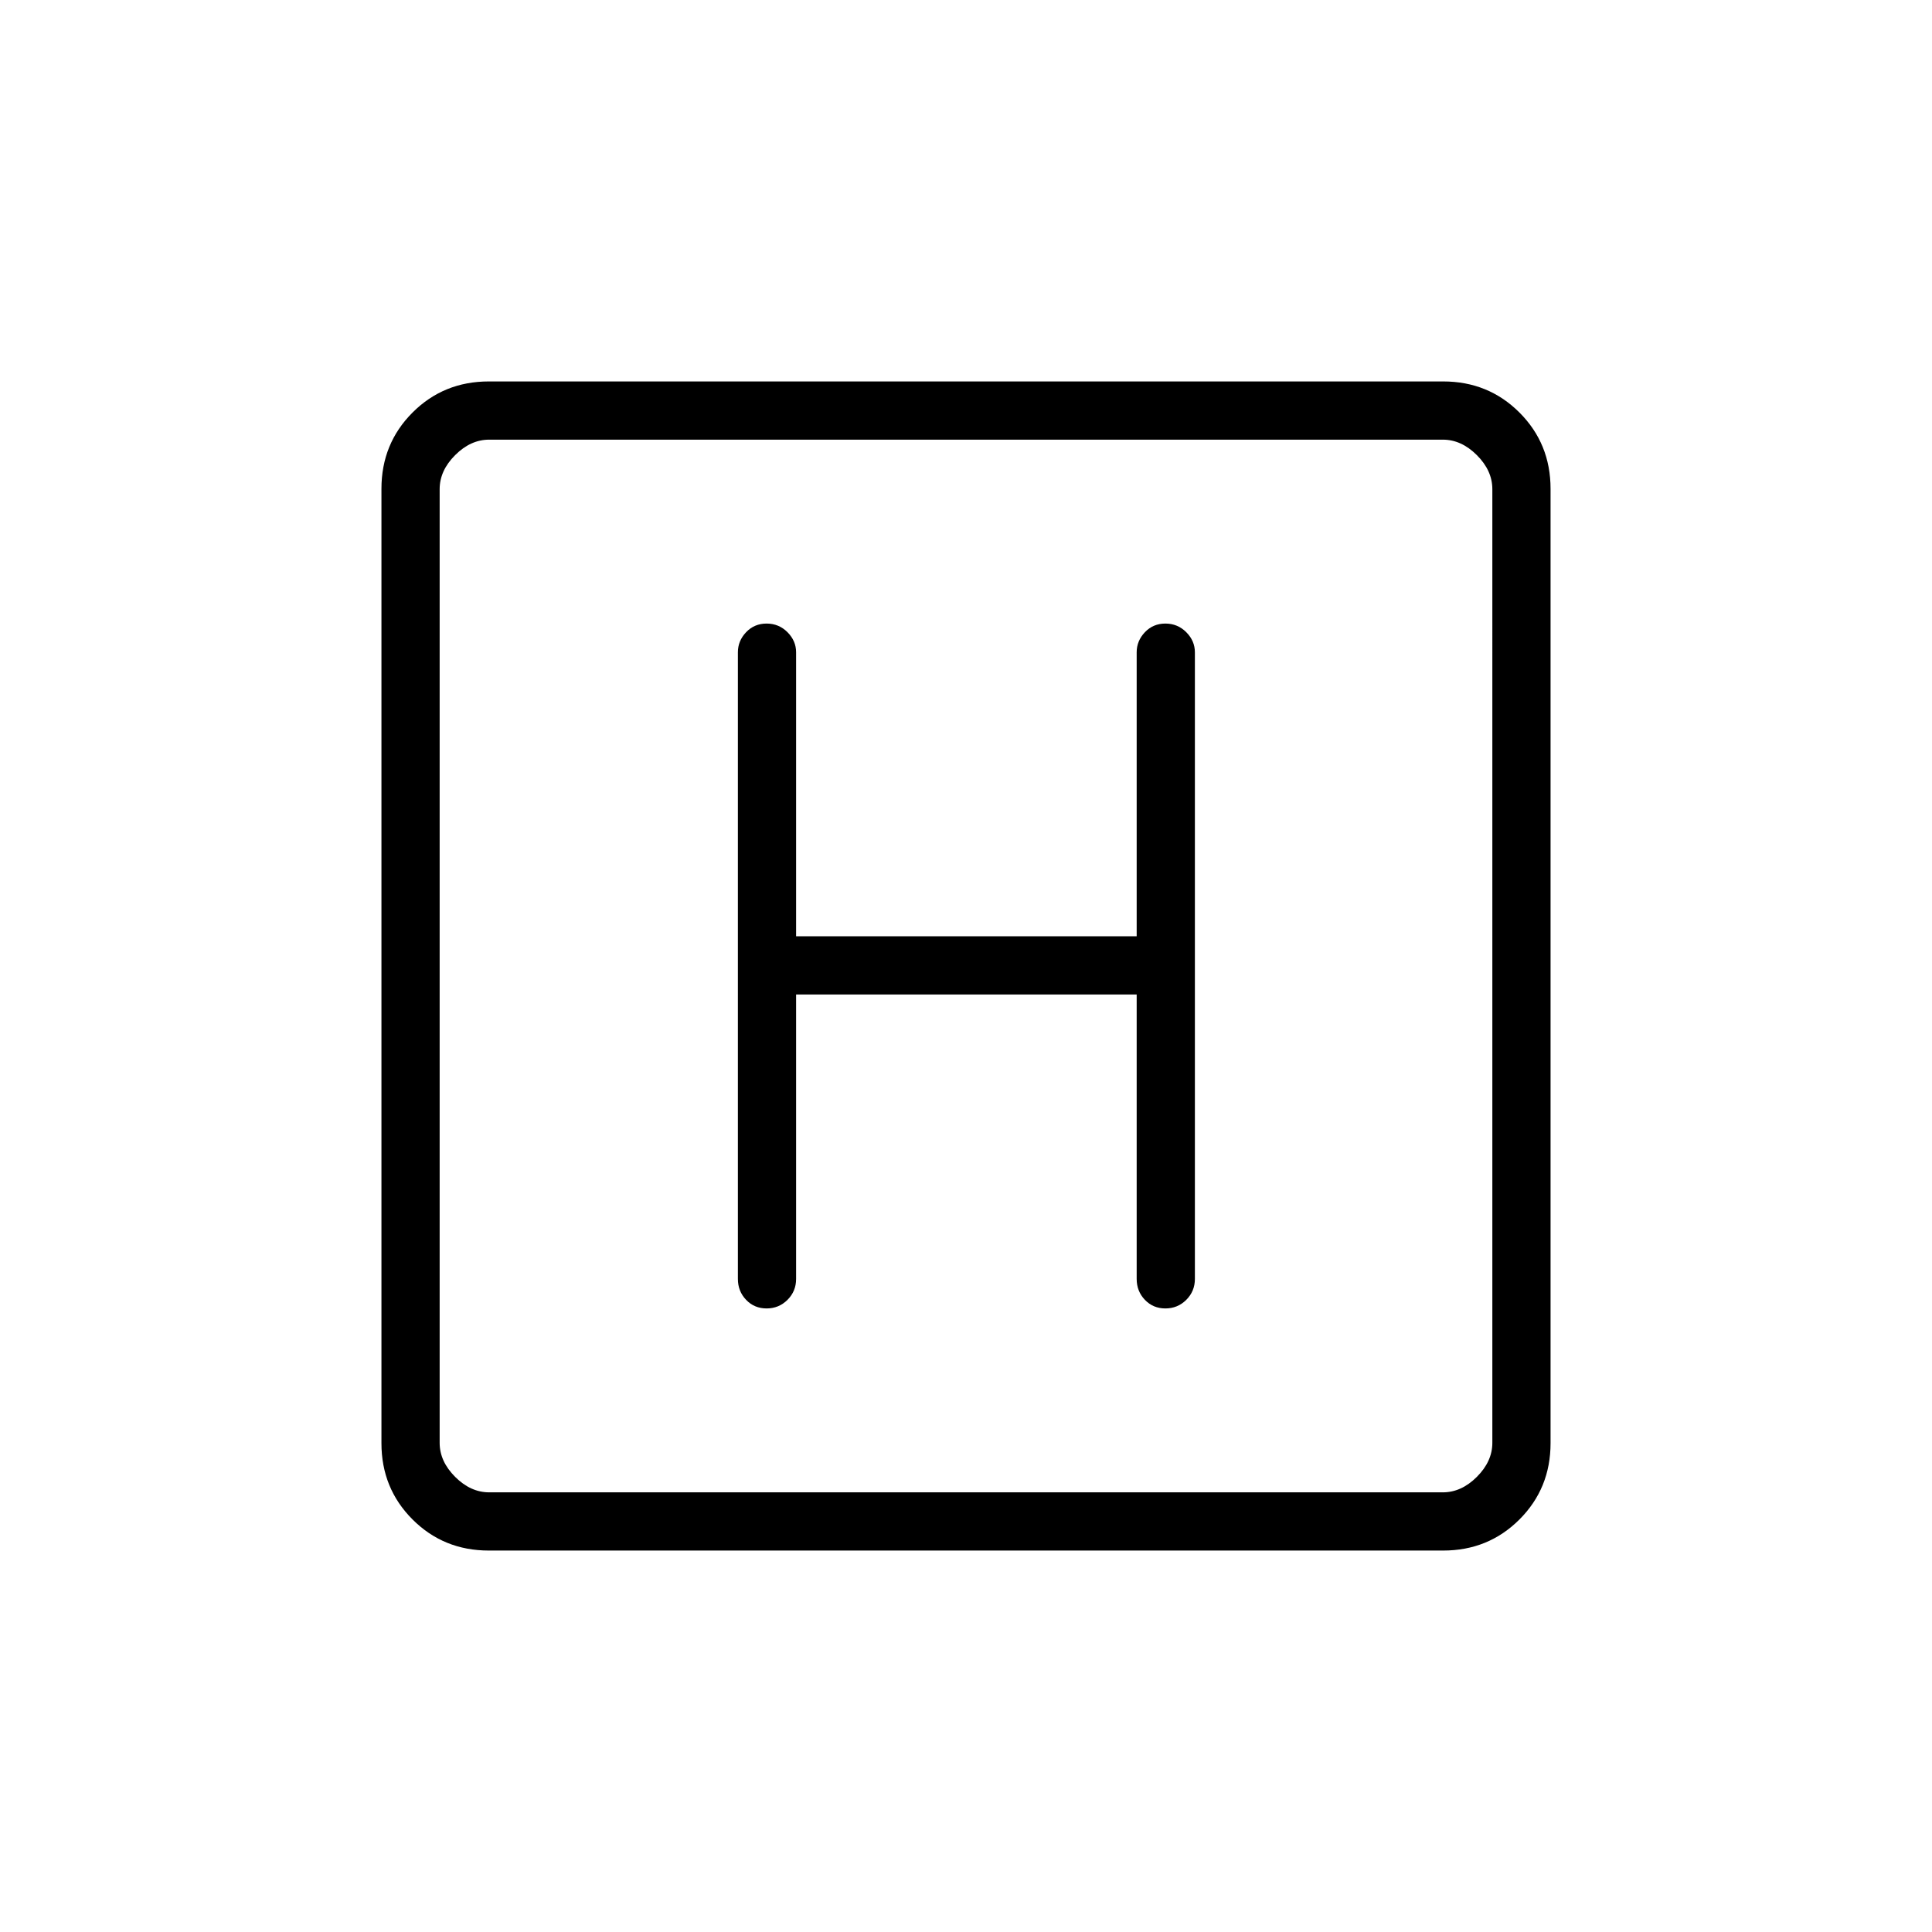 <svg xmlns="http://www.w3.org/2000/svg" height="20" viewBox="0 96 960 960" width="20"><path d="M242.895 866.462q-22.456 0-37.906-15.451-15.451-15.45-15.451-37.906v-474.21q0-22.456 15.451-37.906 15.45-15.451 37.906-15.451h474.21q22.456 0 37.906 15.451 15.451 15.45 15.451 37.906v474.21q0 22.456-15.451 37.906-15.45 15.451-37.906 15.451h-474.21Zm.182-28.924h473.846q9.231 0 16.923-7.692 7.692-7.692 7.692-16.923V339.077q0-9.231-7.692-16.923-7.692-7.692-16.923-7.692H243.077q-9.231 0-16.923 7.692-7.692 7.692-7.692 16.923v473.846q0 9.231 7.692 16.923 7.692 7.692 16.923 7.692Zm-24.615-523.076v523.076-523.076Zm177.115 275.692h169.231V731.5q0 6.108 4.08 10.381 4.081 4.273 10.189 4.273t10.381-4.273q4.273-4.273 4.273-10.381V420.115q0-5.665-4.273-9.967-4.273-4.302-10.381-4.302-6.108 0-10.189 4.302-4.08 4.302-4.08 9.967v141.116H395.577V420.115q0-5.665-4.273-9.967-4.273-4.302-10.381-4.302-6.108 0-10.189 4.302-4.08 4.302-4.08 9.967V731.5q0 6.108 4.08 10.381 4.081 4.273 10.189 4.273t10.381-4.273q4.273-4.273 4.273-10.381V590.154Z"/></svg>